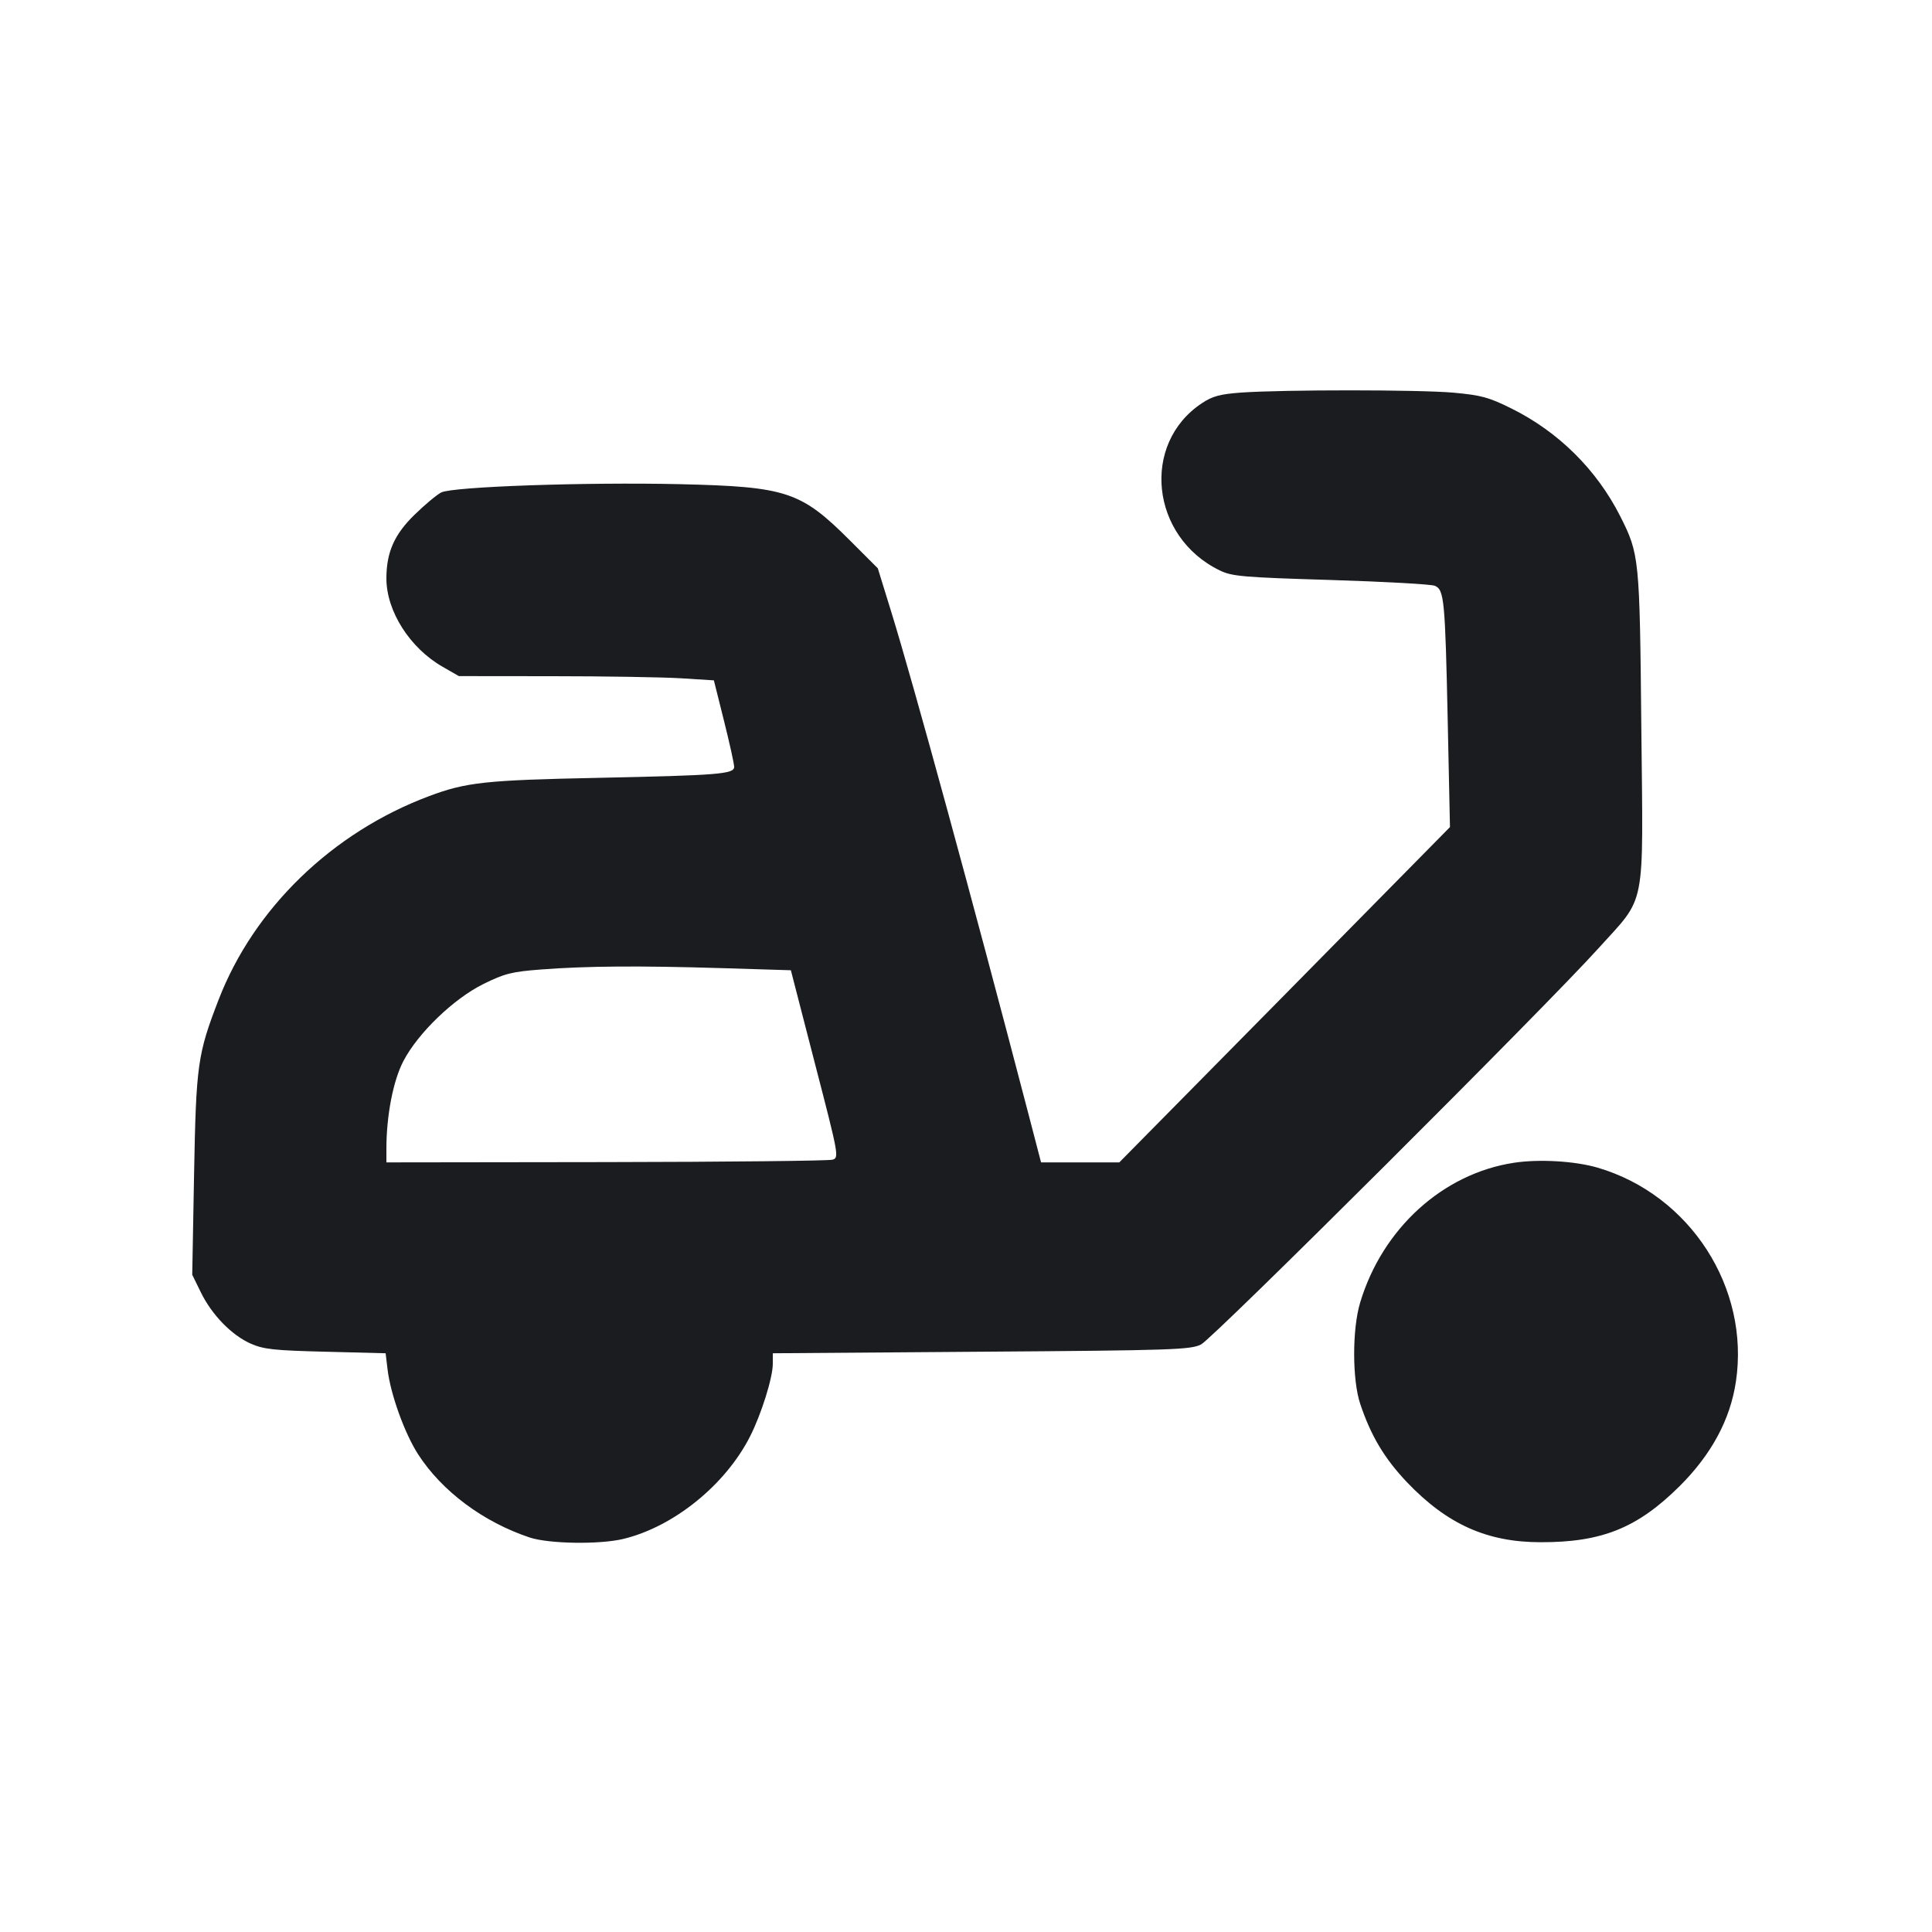 <svg width="20" height="20" viewBox="0 0 20 20" fill="none" xmlns="http://www.w3.org/2000/svg"><path d="M12.847 4.064 C 12.630 4.080,12.551 4.101,12.442 4.174 C 11.809 4.593,11.911 5.557,12.625 5.904 C 12.754 5.967,12.861 5.976,13.775 6.004 C 14.330 6.021,14.815 6.048,14.853 6.064 C 14.950 6.105,14.960 6.202,14.987 7.474 L 15.010 8.562 13.299 10.298 L 11.587 12.033 11.182 12.033 L 10.777 12.033 10.636 11.492 C 10.070 9.324,9.458 7.084,9.226 6.333 L 9.087 5.883 8.802 5.598 C 8.290 5.086,8.145 5.038,7.033 5.012 C 6.055 4.990,4.683 5.038,4.567 5.098 C 4.521 5.122,4.397 5.225,4.291 5.329 C 4.082 5.532,4.000 5.718,4.000 5.988 C 4.000 6.327,4.243 6.709,4.583 6.903 L 4.750 6.999 5.720 7.000 C 6.253 7.000,6.847 7.010,7.040 7.021 L 7.390 7.043 7.495 7.463 C 7.553 7.694,7.600 7.908,7.600 7.939 C 7.600 8.013,7.436 8.026,6.200 8.052 C 5.026 8.076,4.826 8.097,4.438 8.243 C 3.439 8.618,2.628 9.403,2.263 10.349 C 2.045 10.913,2.030 11.021,2.009 12.156 L 1.990 13.196 2.079 13.378 C 2.193 13.611,2.397 13.821,2.595 13.909 C 2.729 13.968,2.836 13.980,3.371 13.993 L 3.992 14.009 4.012 14.176 C 4.042 14.431,4.189 14.840,4.329 15.056 C 4.576 15.438,5.003 15.756,5.483 15.916 C 5.681 15.982,6.207 15.990,6.452 15.931 C 6.975 15.805,7.511 15.371,7.766 14.867 C 7.882 14.637,8.000 14.261,8.000 14.118 L 8.000 14.009 10.158 13.993 C 12.141 13.979,12.326 13.972,12.433 13.918 C 12.559 13.854,16.003 10.421,16.547 9.817 C 17.047 9.262,17.010 9.449,16.991 7.537 C 16.974 5.770,16.971 5.737,16.771 5.341 C 16.528 4.862,16.133 4.470,15.647 4.229 C 15.414 4.113,15.334 4.091,15.047 4.065 C 14.690 4.033,13.285 4.033,12.847 4.064 M7.468 10.022 L 8.187 10.044 8.437 11.013 C 8.682 11.958,8.687 11.984,8.619 12.005 C 8.581 12.017,7.526 12.028,6.275 12.030 L 4.000 12.033 4.000 11.891 C 4.000 11.549,4.070 11.186,4.176 10.984 C 4.328 10.693,4.697 10.338,5.005 10.186 C 5.223 10.078,5.298 10.059,5.602 10.036 C 6.073 10.000,6.611 9.996,7.468 10.022 M15.672 12.037 C 14.936 12.149,14.310 12.718,14.080 13.485 C 13.997 13.760,13.998 14.286,14.081 14.533 C 14.192 14.865,14.332 15.098,14.564 15.343 C 14.980 15.779,15.393 15.965,15.950 15.965 C 16.583 15.966,16.950 15.818,17.387 15.385 C 17.716 15.057,17.911 14.697,17.970 14.303 C 18.116 13.330,17.495 12.369,16.540 12.088 C 16.305 12.019,15.933 11.997,15.672 12.037 " fill="#1A1C1F" stroke="none" fill-rule="evenodd"></path></svg>